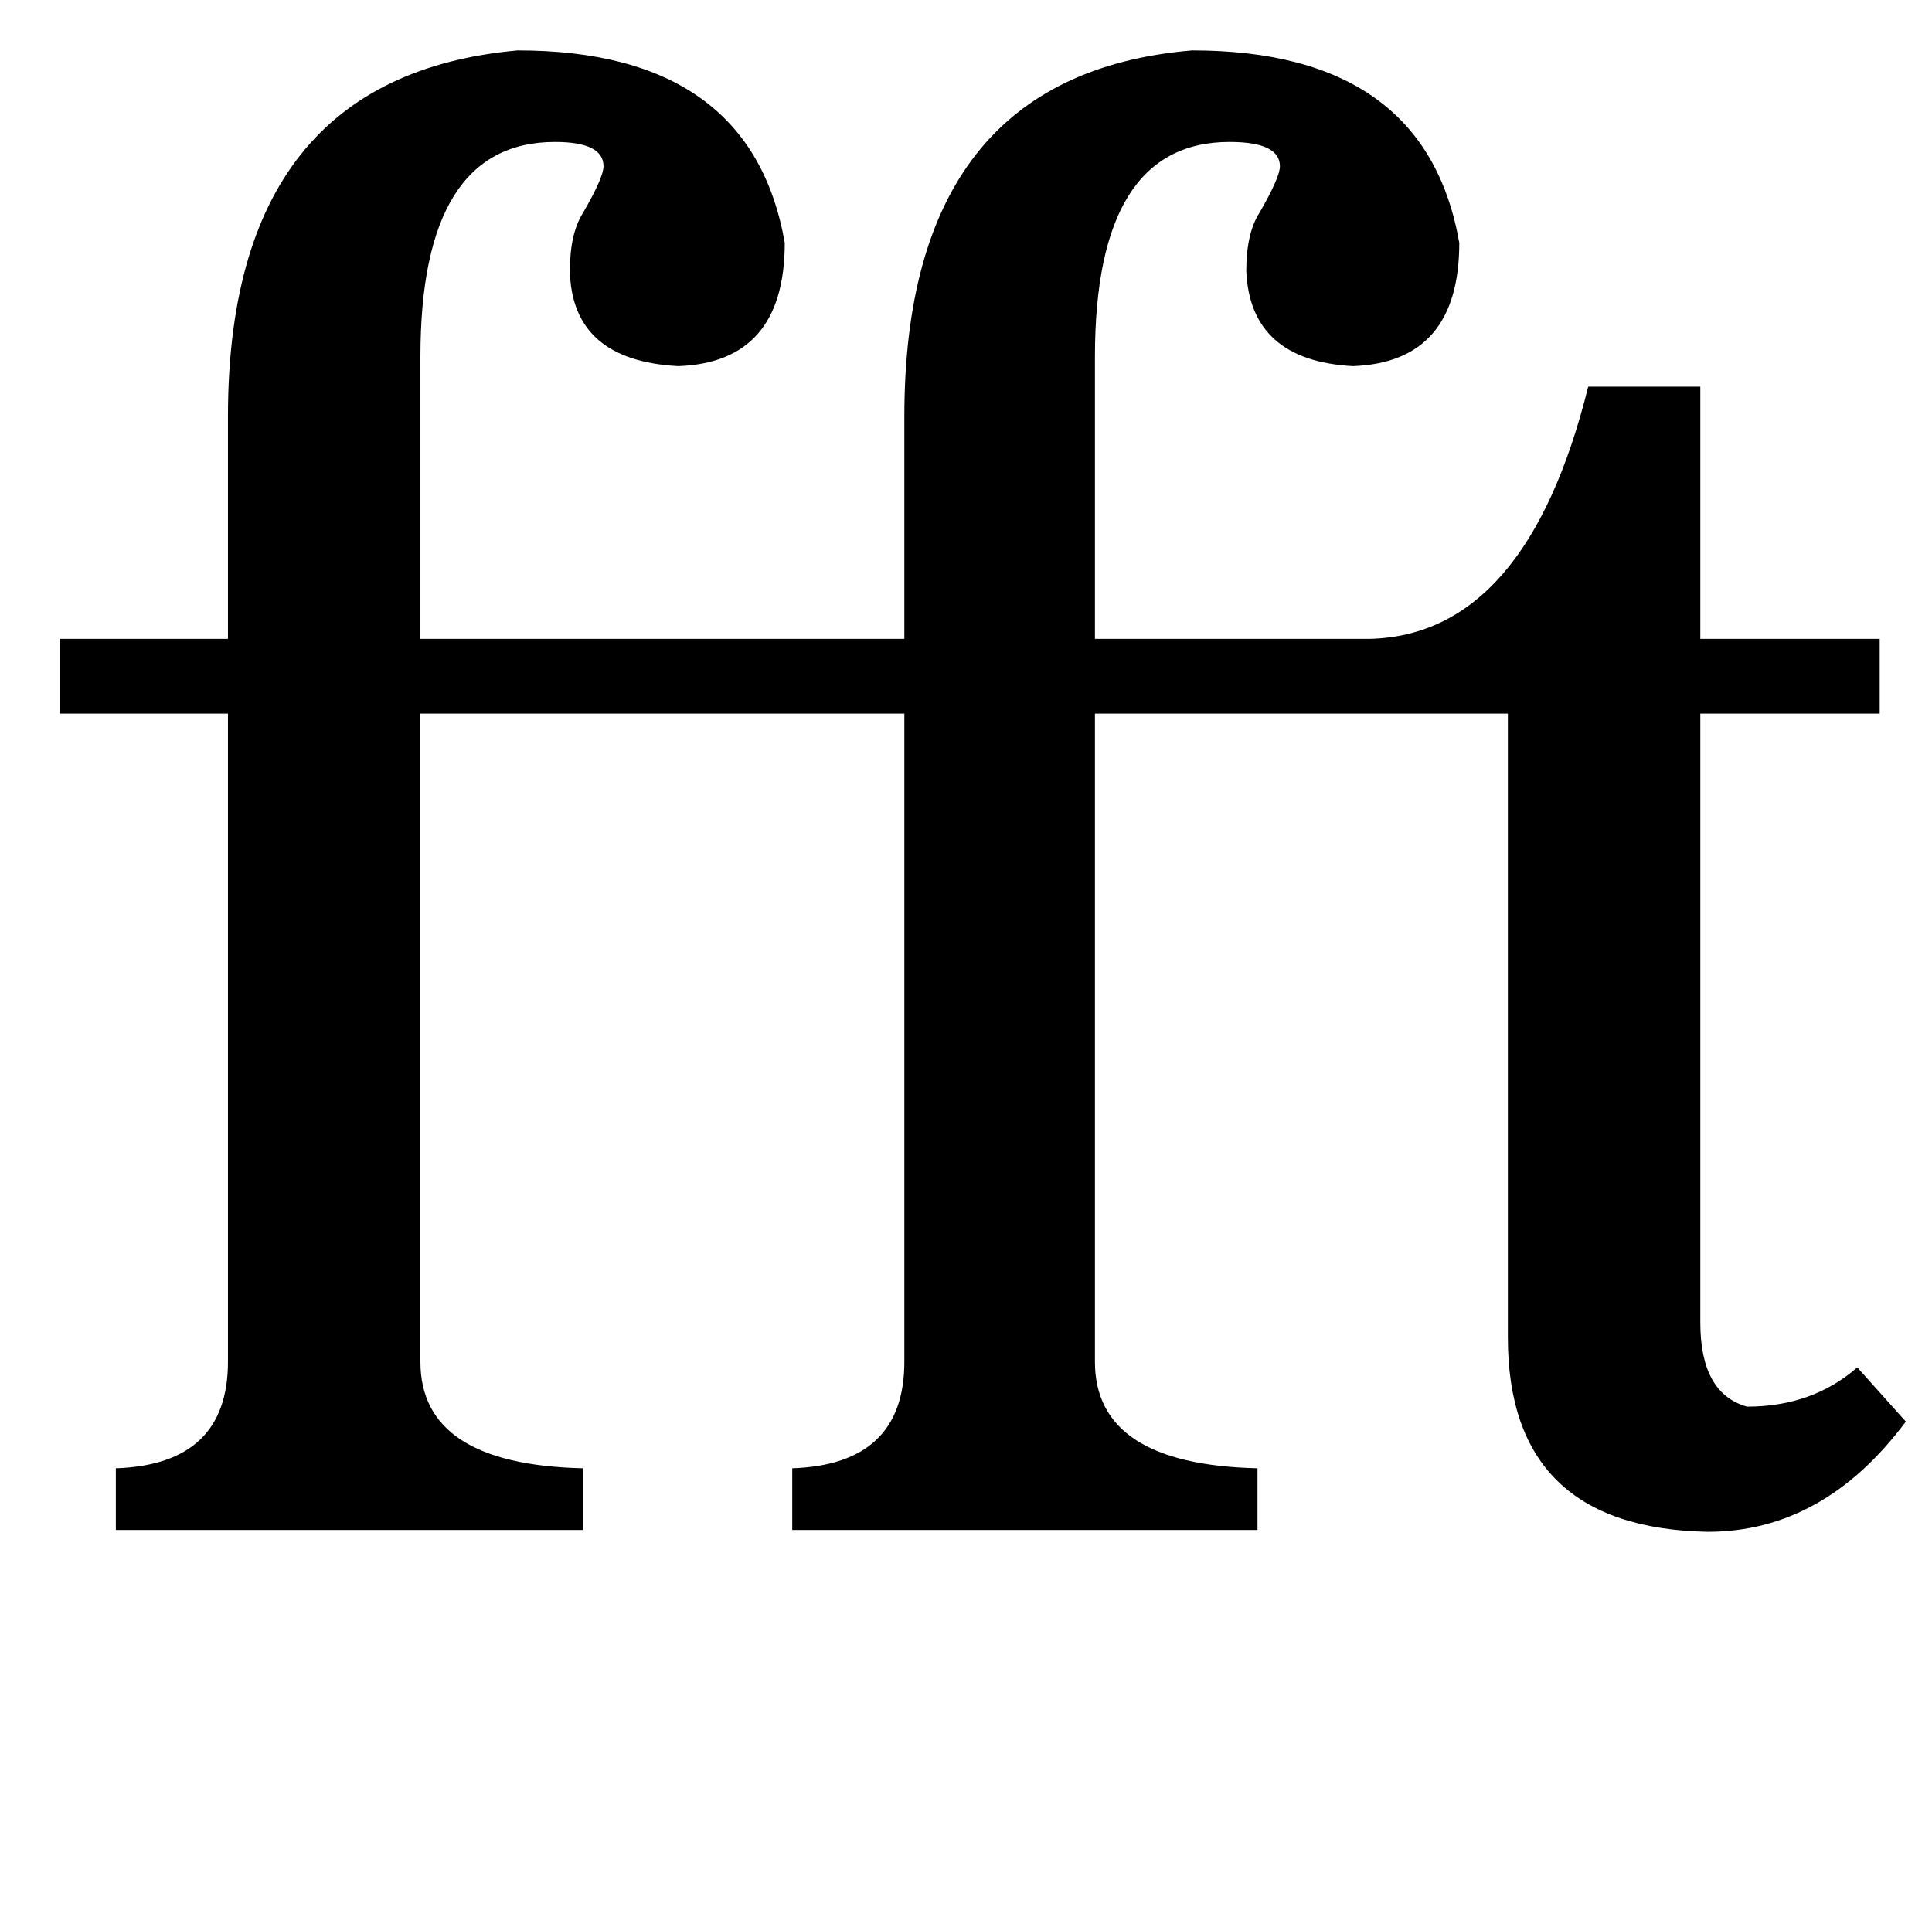 <?xml version="1.0" standalone="no"?>
<!DOCTYPE svg PUBLIC "-//W3C//DTD SVG 1.1//EN" "http://www.w3.org/Graphics/SVG/1.1/DTD/svg11.dtd" >
<svg xmlns="http://www.w3.org/2000/svg" xmlns:xlink="http://www.w3.org/1999/xlink" version="1.1" viewBox="-10 0 1034 1024">
  <g transform="matrix(1 0 0 -1 0 819)">
   <path fill="currentColor"
d="M215 437v-347q0 -55 87 -57v-33h-250v33q60 2 60 57v347h-90v40h90v119q0 182 155 196q125 0 143 -103q0 -64 -57 -66q-57 3 -58 51q0 20 7 31q11 19 11 25q0 13 -26 13q-72 0 -72 -115v-151h259v119q0 183 154 196q125 0 143 -103q0 -64 -57 -66q-55 3 -57 51q0 20 7 31
q11 19 11 25q0 13 -27 13q-72 0 -72 -115v-151h147q84 2 117 135h60v-135h96v-40h-96v-326q0 -38 25 -45q35 0 59 21l26 -29q-44 -59 -106 -59q-107 2 -107 104v334h-221v-347q0 -55 87 -57v-33h-249v33q60 2 60 57v347h-259z" />
  </g>

</svg>
